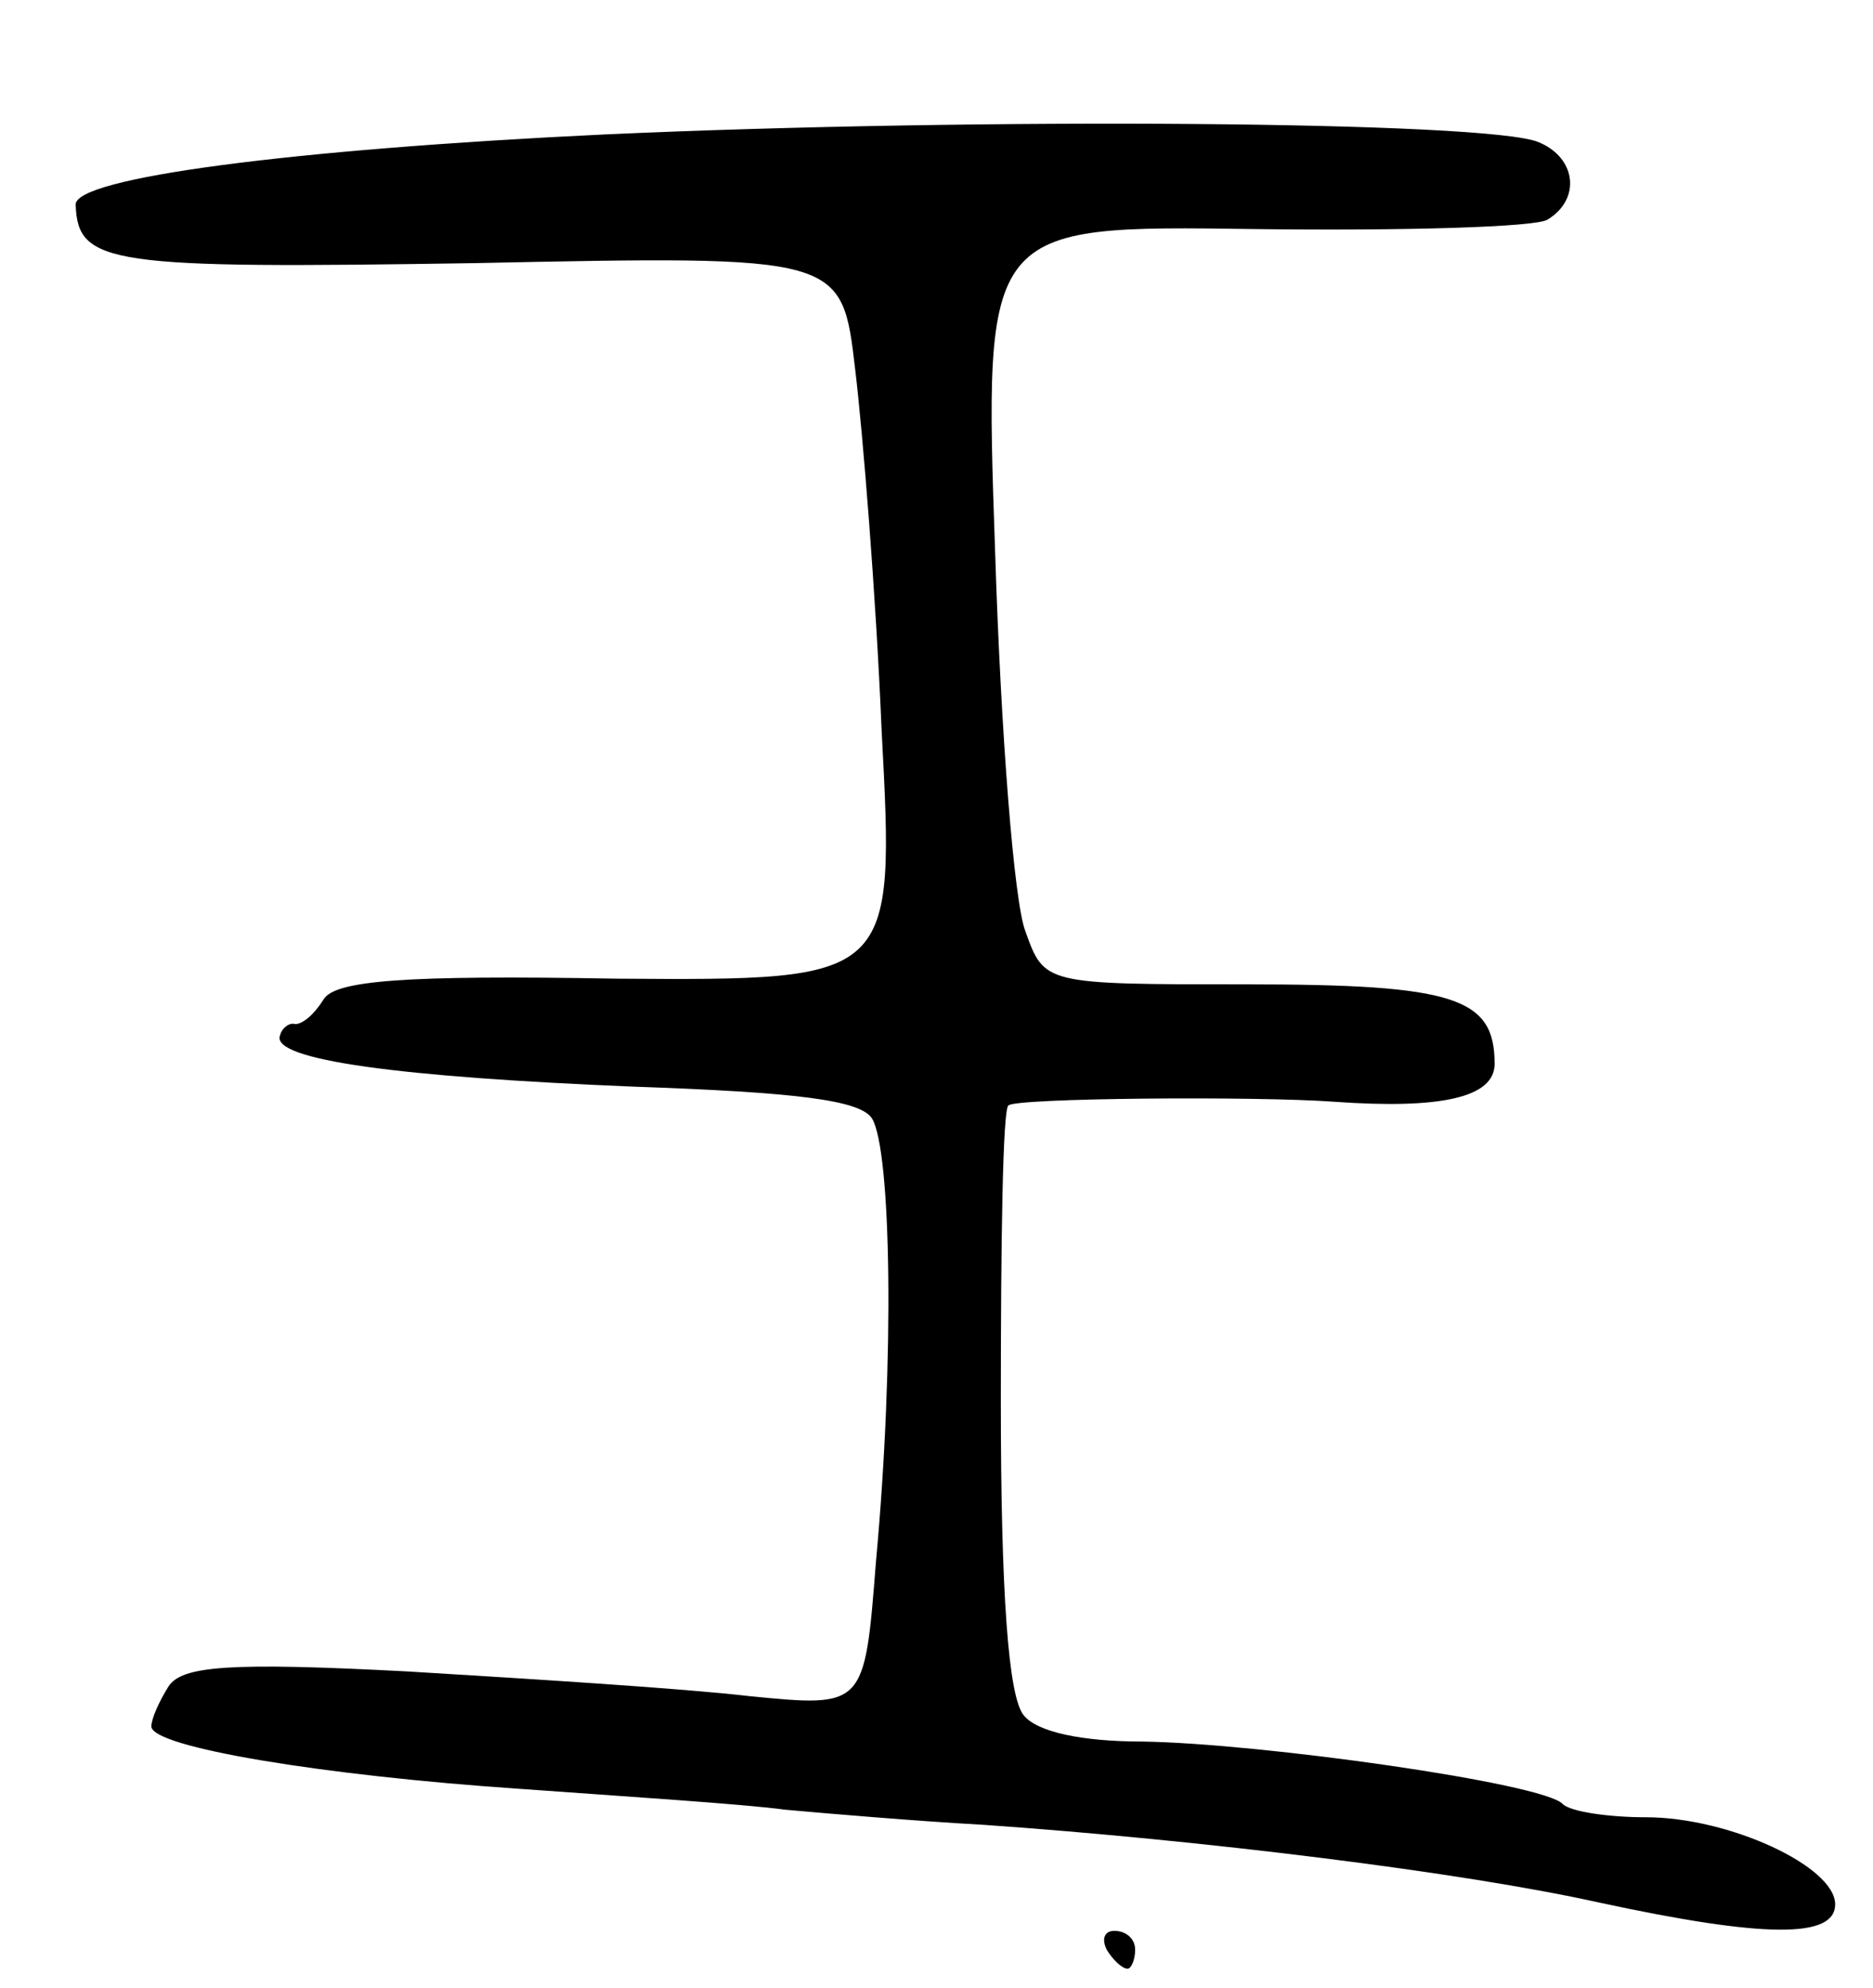<svg version="1.0" xmlns="http://www.w3.org/2000/svg"
 width="99pt" height="105pt" viewBox="0 0 99 105"
 preserveAspectRatio="xMidYMid meet">
<g transform="translate(0,105) scale(0.1,-0.1)"
fill="#000000" stroke="none">
<path d="M320 979 c-168 -8 -280 -23 -280 -37 1 -32 18 -34 211 -31 194 4 194
4 201 -56 4 -33 11 -119 14 -191 7 -132 7 -132 -140 -131 -113 2 -149 -1 -155
-11 -5 -8 -11 -13 -15 -13 -3 1 -7 -2 -8 -6 -5 -13 64 -22 186 -27 86 -3 121
-7 127 -17 10 -17 12 -126 2 -234 -6 -77 -6 -77 -67 -71 -34 4 -114 9 -180 13
-95 5 -120 3 -127 -8 -5 -8 -9 -17 -9 -21 0 -11 91 -26 195 -33 55 -4 118 -8
140 -11 22 -2 69 -6 105 -8 115 -8 253 -25 325 -41 88 -19 125 -19 125 -1 0
20 -56 46 -100 46 -20 0 -40 3 -44 7 -10 11 -159 32 -222 33 -32 0 -56 5 -63
14 -8 10 -12 64 -12 166 0 84 1 154 4 156 3 4 131 5 172 2 56 -4 85 2 85 20 0
35 -21 42 -131 42 -107 0 -107 0 -117 28 -6 15 -13 105 -16 200 -6 173 -6 173
137 171 79 -1 149 1 155 5 18 11 15 33 -5 41 -27 11 -294 13 -493 4z"/>
<path d="M585 20 c3 -5 8 -10 11 -10 2 0 4 5 4 10 0 6 -5 10 -11 10 -5 0 -7
-4 -4 -10z"/>
</g>
</svg>
